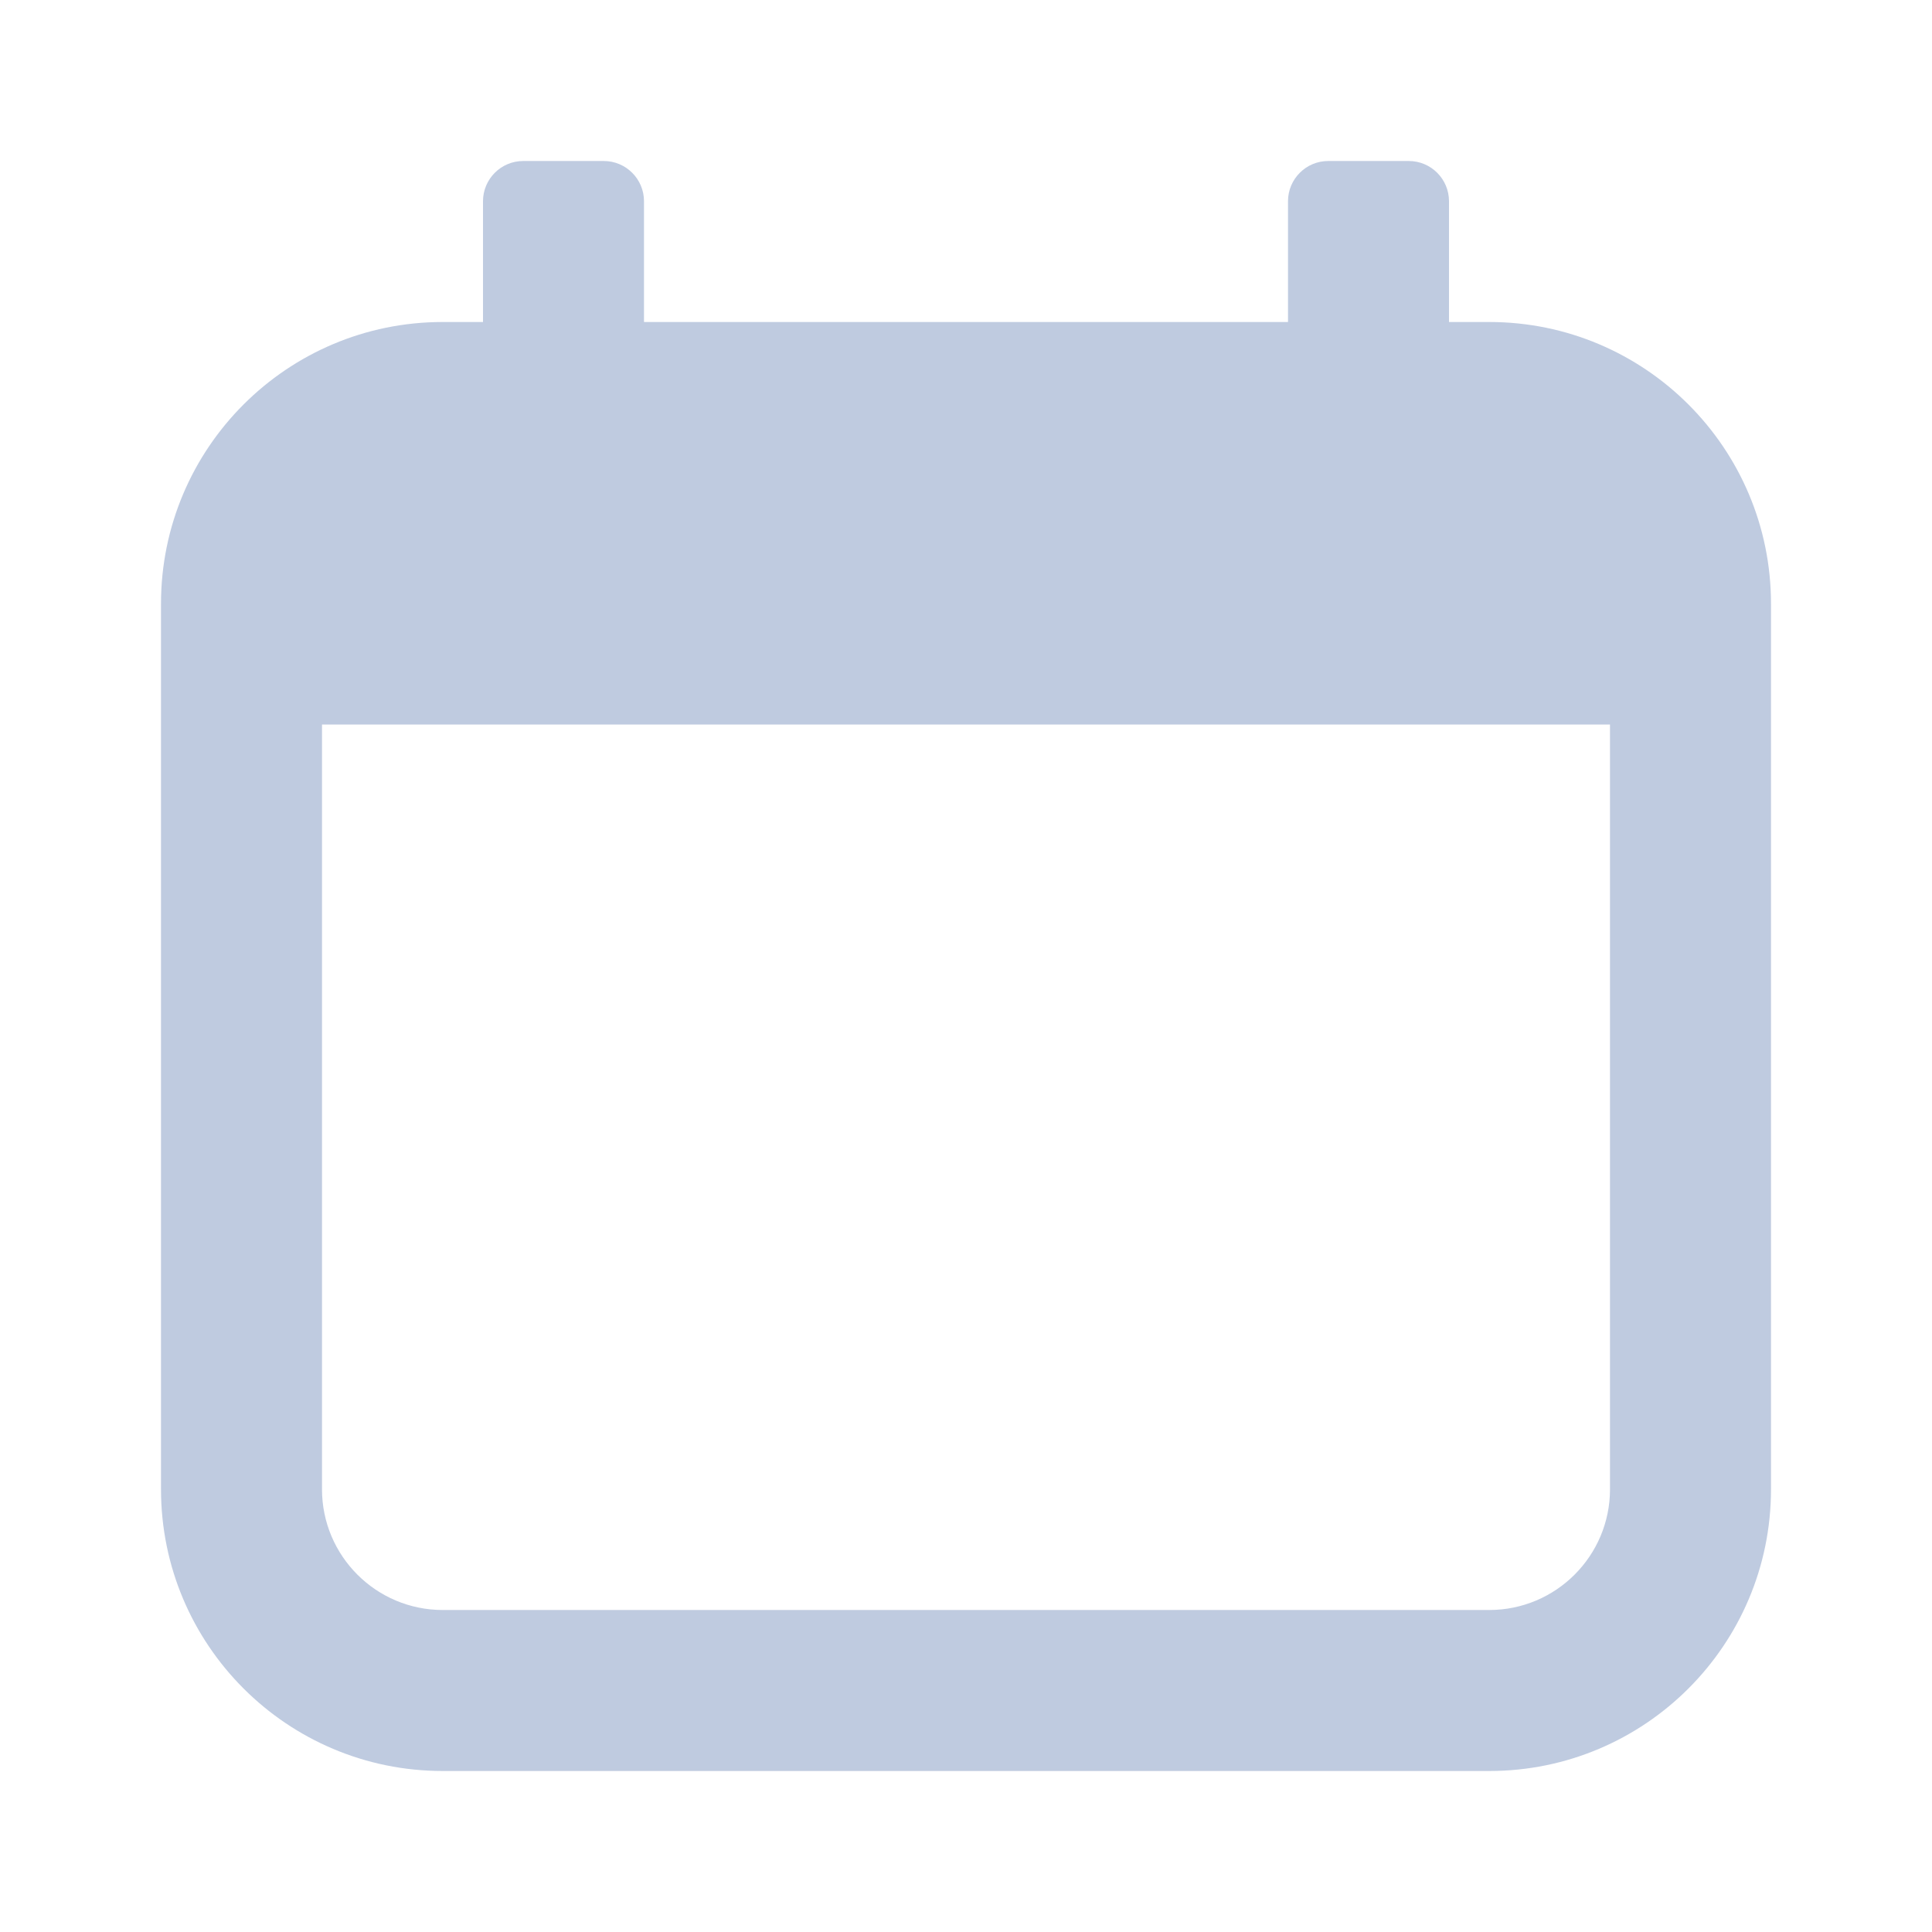 <svg width="24" height="24" viewBox="0 0 24 24" fill="none" xmlns="http://www.w3.org/2000/svg">
<path fill-rule="evenodd" clip-rule="evenodd" d="M6 2.5C6 2.224 6.224 2 6.5 2H7.5C7.776 2 8 2.224 8 2.5V4H16V2.5C16 2.224 16.224 2 16.5 2H17.5C17.776 2 18 2.224 18 2.5V4H18.5C20.433 4 22 5.567 22 7.5V18.5C22 20.433 20.433 22 18.5 22H5.5C3.567 22 2 20.433 2 18.5V7.5C2 5.567 3.567 4 5.5 4H6V2.5ZM4 9V18.5C4 19.328 4.672 20 5.5 20H18.5C19.328 20 20 19.328 20 18.5V9H4Z" fill="#BFCBE0"/>
</svg>

